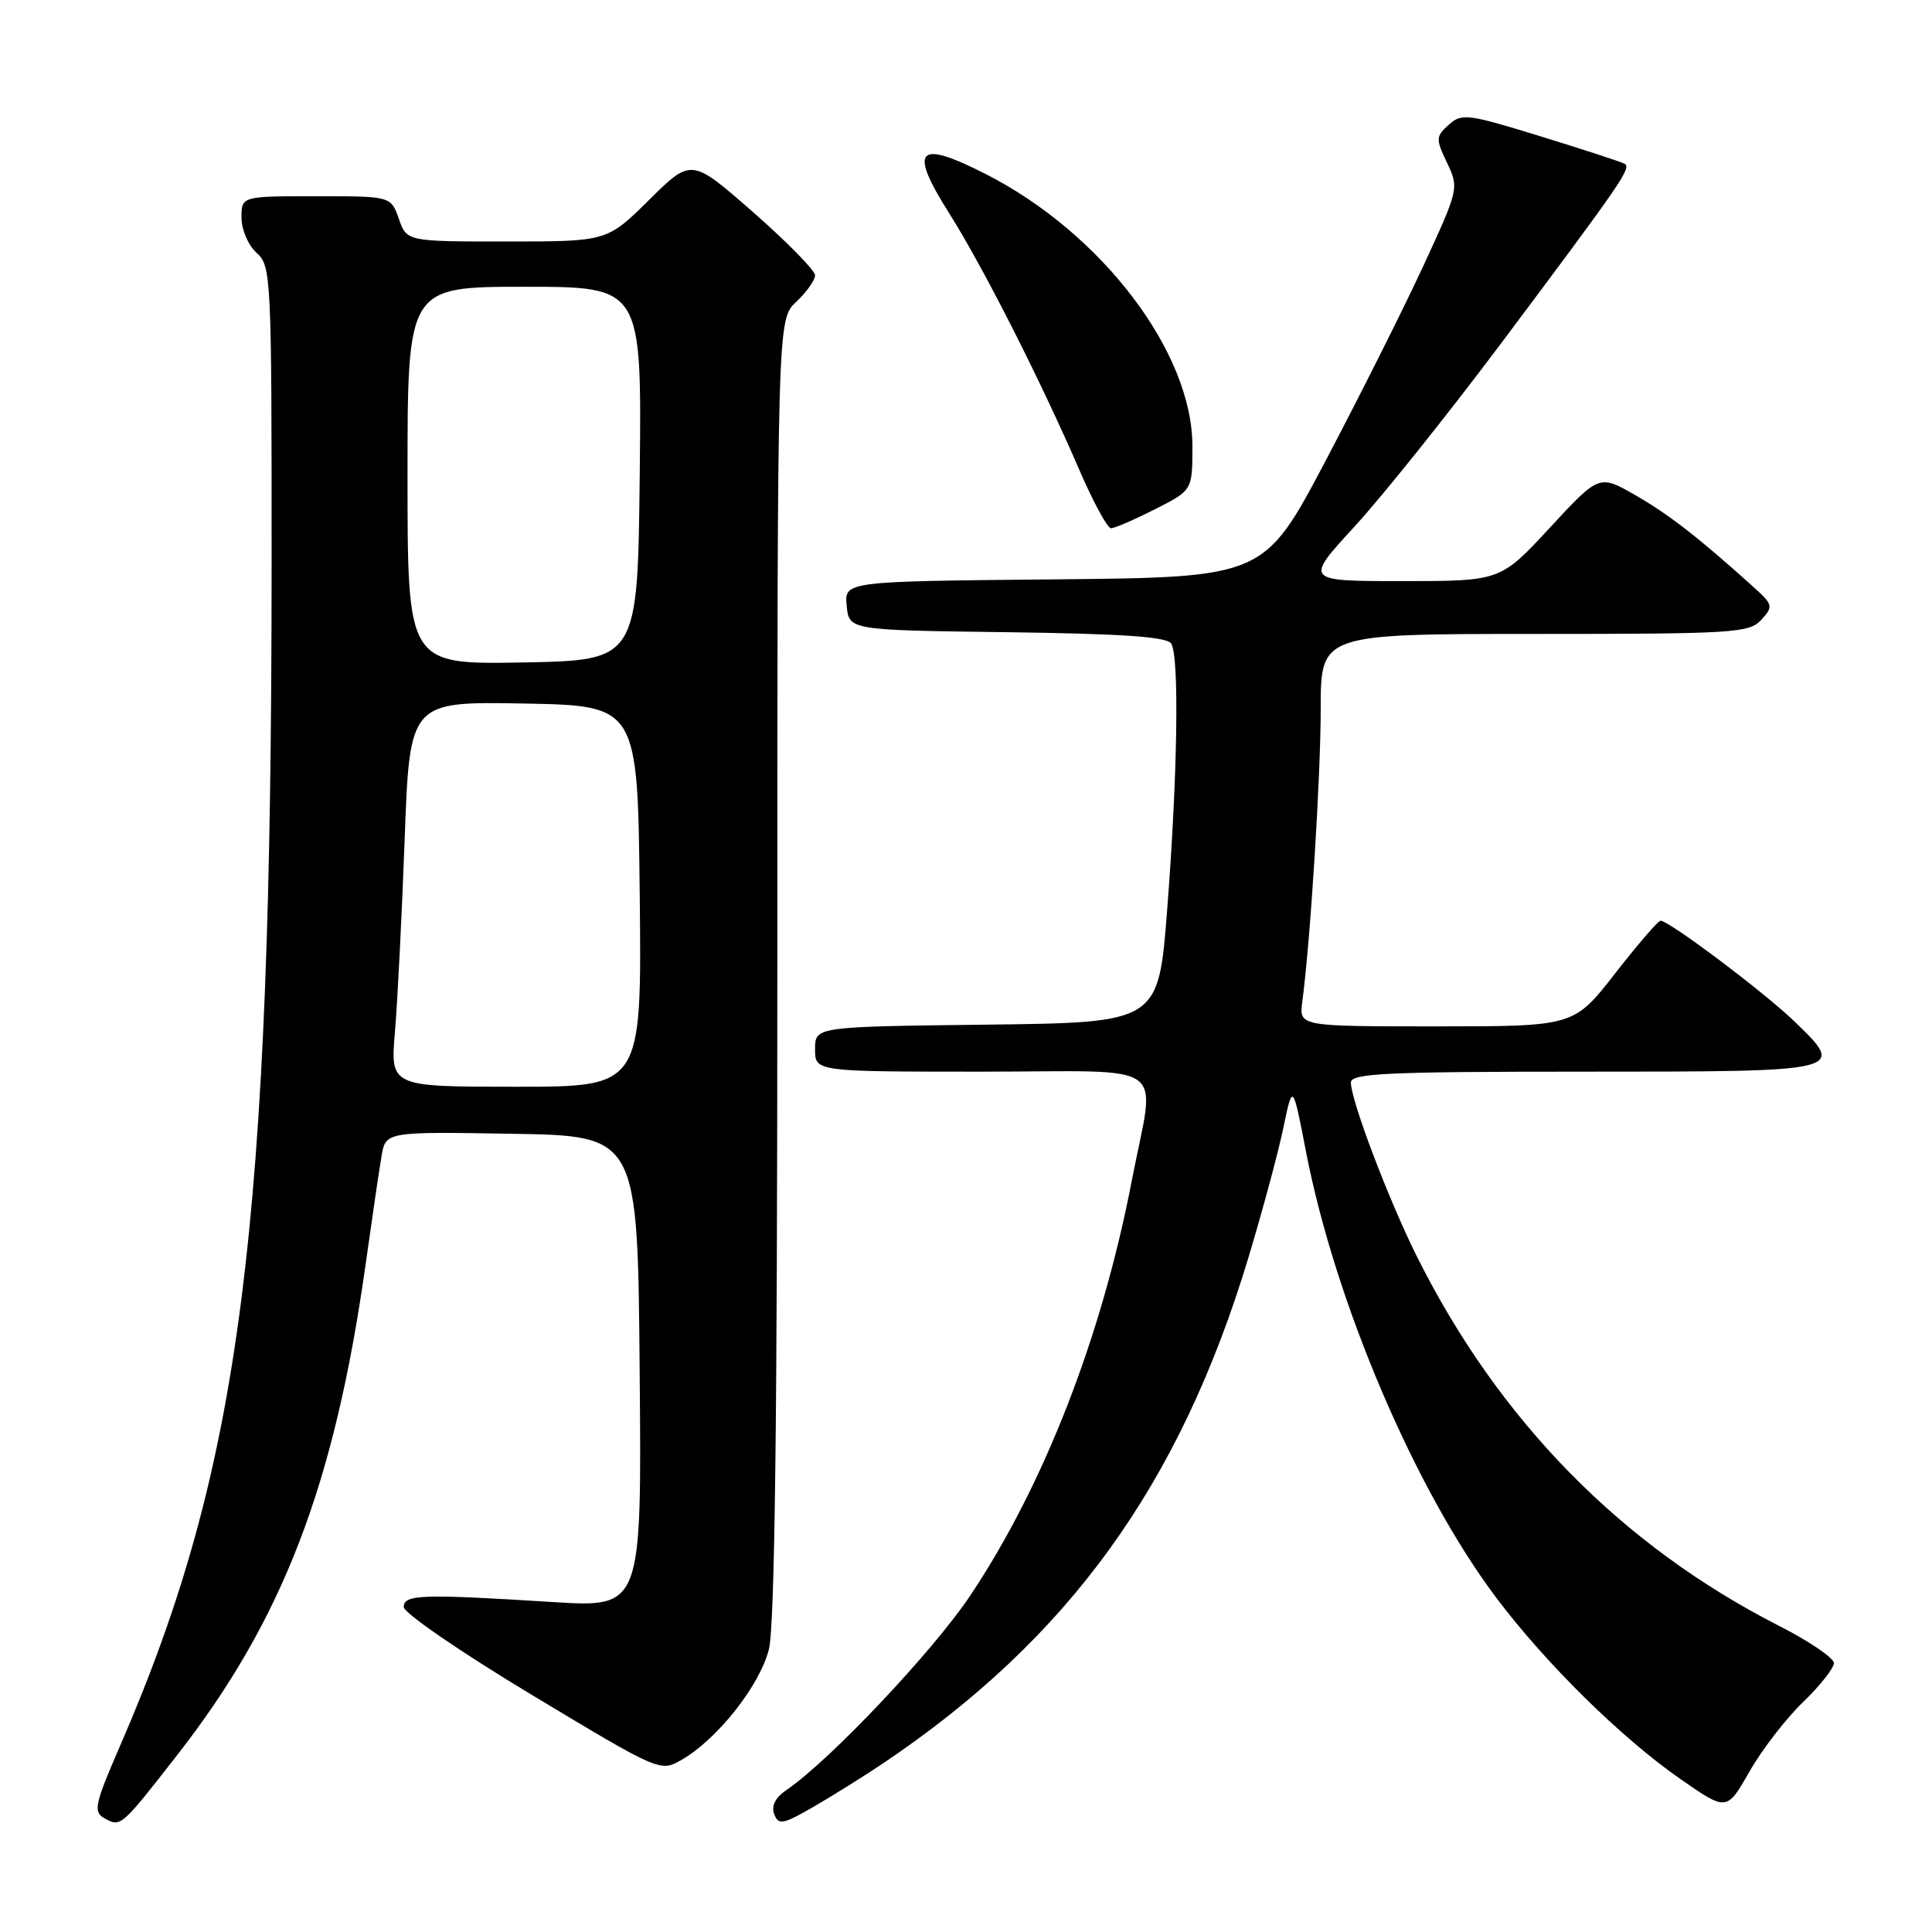 <?xml version="1.0" encoding="UTF-8" standalone="no"?>
<!DOCTYPE svg PUBLIC "-//W3C//DTD SVG 1.1//EN" "http://www.w3.org/Graphics/SVG/1.1/DTD/svg11.dtd" >
<svg xmlns="http://www.w3.org/2000/svg" xmlns:xlink="http://www.w3.org/1999/xlink" version="1.1" viewBox="0 0 256 256">
 <g >
 <path fill="currentColor"
d=" M 23.43 232.62 C 37.47 214.65 44.33 196.79 48.45 167.50 C 49.30 161.45 50.24 155.03 50.55 153.23 C 51.10 149.95 51.10 149.95 67.80 150.23 C 84.50 150.50 84.50 150.50 84.76 181.76 C 85.03 213.01 85.03 213.01 73.26 212.28 C 55.85 211.19 53.50 211.27 53.50 212.94 C 53.50 213.73 61.12 218.96 70.50 224.60 C 87.49 234.82 87.49 234.82 90.36 233.16 C 95.09 230.42 100.68 223.33 101.88 218.55 C 102.66 215.45 103.00 188.15 103.00 128.23 C 103.00 42.35 103.00 42.35 105.50 40.00 C 106.87 38.71 108.00 37.13 108.00 36.48 C 108.00 35.84 104.31 32.08 99.81 28.13 C 91.61 20.95 91.61 20.95 86.03 26.47 C 80.44 32.00 80.44 32.00 67.17 32.00 C 53.90 32.00 53.90 32.00 52.85 29.00 C 51.80 26.00 51.80 26.00 41.90 26.00 C 32.00 26.00 32.00 26.00 32.00 28.85 C 32.00 30.42 32.89 32.50 34.00 33.50 C 35.94 35.25 36.00 36.57 35.99 74.90 C 35.97 163.05 31.96 194.31 15.95 231.24 C 12.55 239.07 12.33 240.08 13.81 240.91 C 16.00 242.14 16.00 242.14 23.43 232.62 Z  M 117.00 233.66 C 141.64 217.09 156.33 196.76 165.43 166.61 C 167.27 160.50 169.35 152.80 170.04 149.50 C 171.29 143.50 171.29 143.50 173.05 152.59 C 176.92 172.56 187.47 197.33 198.21 211.64 C 204.77 220.38 214.85 230.31 222.69 235.75 C 228.81 240.00 228.81 240.00 231.81 234.75 C 233.45 231.86 236.65 227.72 238.90 225.55 C 241.16 223.37 243.00 221.04 243.00 220.37 C 243.00 219.69 239.75 217.48 235.78 215.46 C 214.84 204.79 198.61 188.24 187.75 166.50 C 184.01 159.01 179.00 145.81 179.00 143.44 C 179.00 142.22 183.67 142.00 209.89 142.00 C 244.74 142.00 244.70 142.01 237.67 135.25 C 233.59 131.34 221.16 122.00 220.03 122.00 C 219.71 122.00 217.00 125.15 214.00 129.00 C 208.54 136.00 208.54 136.00 190.33 136.00 C 172.13 136.00 172.13 136.00 172.56 132.75 C 173.63 124.71 175.00 103.00 175.00 93.95 C 175.00 84.00 175.00 84.00 203.35 84.00 C 229.79 84.00 231.80 83.87 233.39 82.12 C 235.00 80.35 234.94 80.12 232.29 77.73 C 225.04 71.20 221.12 68.15 216.70 65.62 C 211.90 62.86 211.90 62.86 205.36 69.93 C 198.81 77.00 198.81 77.00 185.83 77.00 C 172.84 77.00 172.84 77.00 179.50 69.75 C 183.17 65.76 191.89 54.85 198.90 45.50 C 214.95 24.07 216.21 22.24 215.27 21.70 C 214.85 21.46 209.84 19.82 204.15 18.07 C 194.45 15.08 193.68 14.98 191.96 16.54 C 190.24 18.09 190.23 18.41 191.74 21.57 C 193.33 24.92 193.30 25.06 188.60 35.23 C 185.99 40.88 180.17 52.47 175.68 61.00 C 167.50 76.50 167.50 76.50 139.69 76.77 C 111.88 77.03 111.88 77.03 112.19 80.27 C 112.50 83.50 112.50 83.50 133.45 83.77 C 148.69 83.97 154.62 84.38 155.19 85.27 C 156.28 86.98 156.04 102.70 154.66 120.50 C 153.50 135.50 153.50 135.50 130.75 135.77 C 108.00 136.04 108.00 136.04 108.00 139.02 C 108.00 142.00 108.00 142.00 130.00 142.00 C 155.58 142.00 153.10 140.19 149.94 156.58 C 145.96 177.18 138.33 196.79 128.59 211.38 C 123.69 218.74 109.94 233.29 104.23 237.17 C 102.73 238.19 102.17 239.29 102.59 240.39 C 103.16 241.87 103.75 241.75 107.87 239.37 C 110.42 237.89 114.53 235.32 117.00 233.66 Z  M 153.03 67.48 C 158.00 64.97 158.00 64.97 158.00 59.12 C 158.00 46.67 145.98 30.86 130.55 23.03 C 121.53 18.45 120.37 19.71 125.76 28.24 C 130.24 35.33 137.89 50.41 143.01 62.25 C 144.85 66.51 146.75 70.00 147.21 70.00 C 147.68 70.00 150.30 68.87 153.03 67.48 Z  M 52.33 136.75 C 52.67 132.76 53.25 121.28 53.62 111.22 C 54.29 92.95 54.29 92.95 69.40 93.22 C 84.50 93.50 84.50 93.50 84.77 118.75 C 85.03 144.00 85.03 144.00 68.38 144.00 C 51.72 144.00 51.72 144.00 52.33 136.75 Z  M 54.00 63.03 C 54.00 38.00 54.00 38.00 69.52 38.00 C 85.03 38.00 85.03 38.00 84.77 62.75 C 84.50 87.50 84.50 87.50 69.25 87.78 C 54.00 88.05 54.00 88.05 54.00 63.03 Z "/>
</g>
</svg>